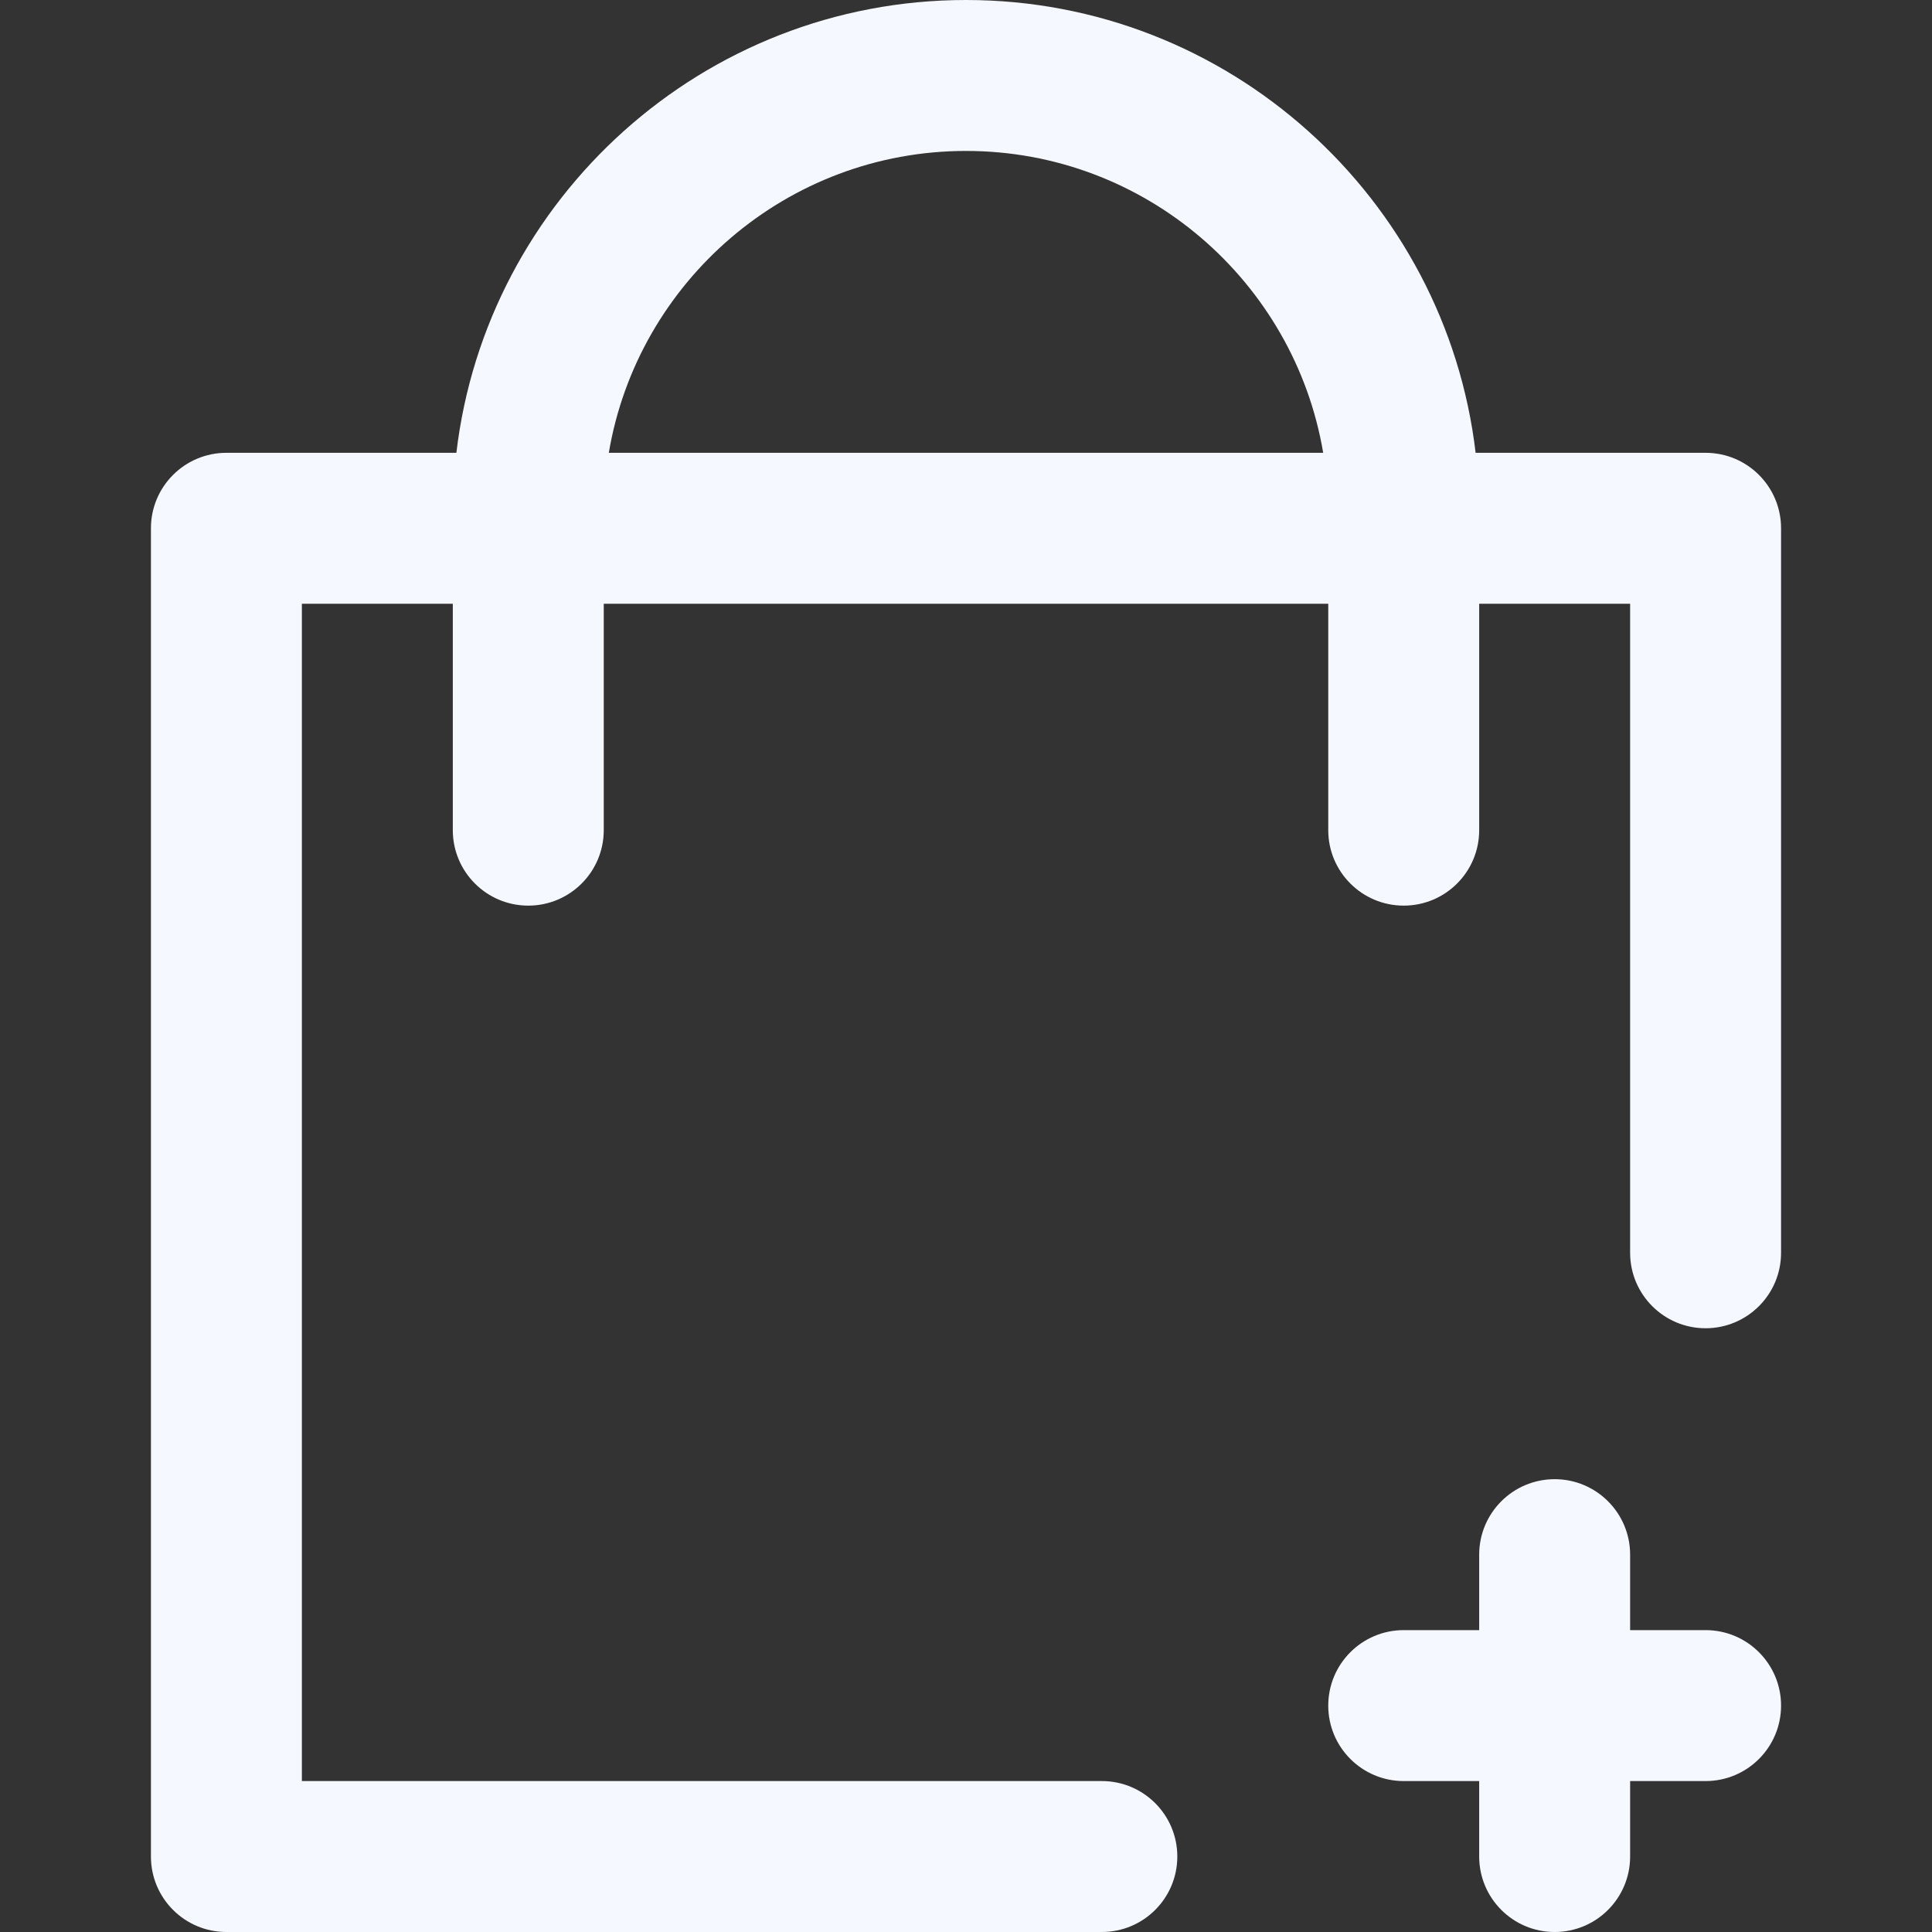 <svg id="Capa_1" enable-background="new 0 0 512 512" height="512" viewBox="0 0 512 512" width="512" xmlns="http://www.w3.org/2000/svg"><rect x="0" y="0" width="512" height="512" fill="#333333" stroke="none"/><g><path d="m472 452c0 11.046-8.954 20-20 20h-20v20c0 11.046-8.954 20-20 20s-20-8.954-20-20v-20h-20c-11.046 0-20-8.954-20-20s8.954-20 20-20h20v-20c0-11.046 8.954-20 20-20s20 8.954 20 20v20h20c11.046 0 20 8.954 20 20zm0-312v192c0 11.046-8.954 20-20 20s-20-8.954-20-20v-172h-40v60c0 11.046-8.954 20-20 20s-20-8.954-20-20v-60h-192v60c0 11.046-8.954 20-20 20s-20-8.954-20-20v-60h-40v312h212c11.046 0 20 8.954 20 20s-8.954 20-20 20h-232c-11.046 0-20-8.954-20-20v-352c0-11.046 8.954-20 20-20h60.946c7.945-67.477 65.477-120 135.054-120s127.109 52.523 135.054 120h60.946c11.046 0 20 8.954 20 20zm-121.341-20c-7.64-45.345-47.176-80-94.659-80s-87.019 34.655-94.659 80z" fill="#f6f8ff"/></g></svg>